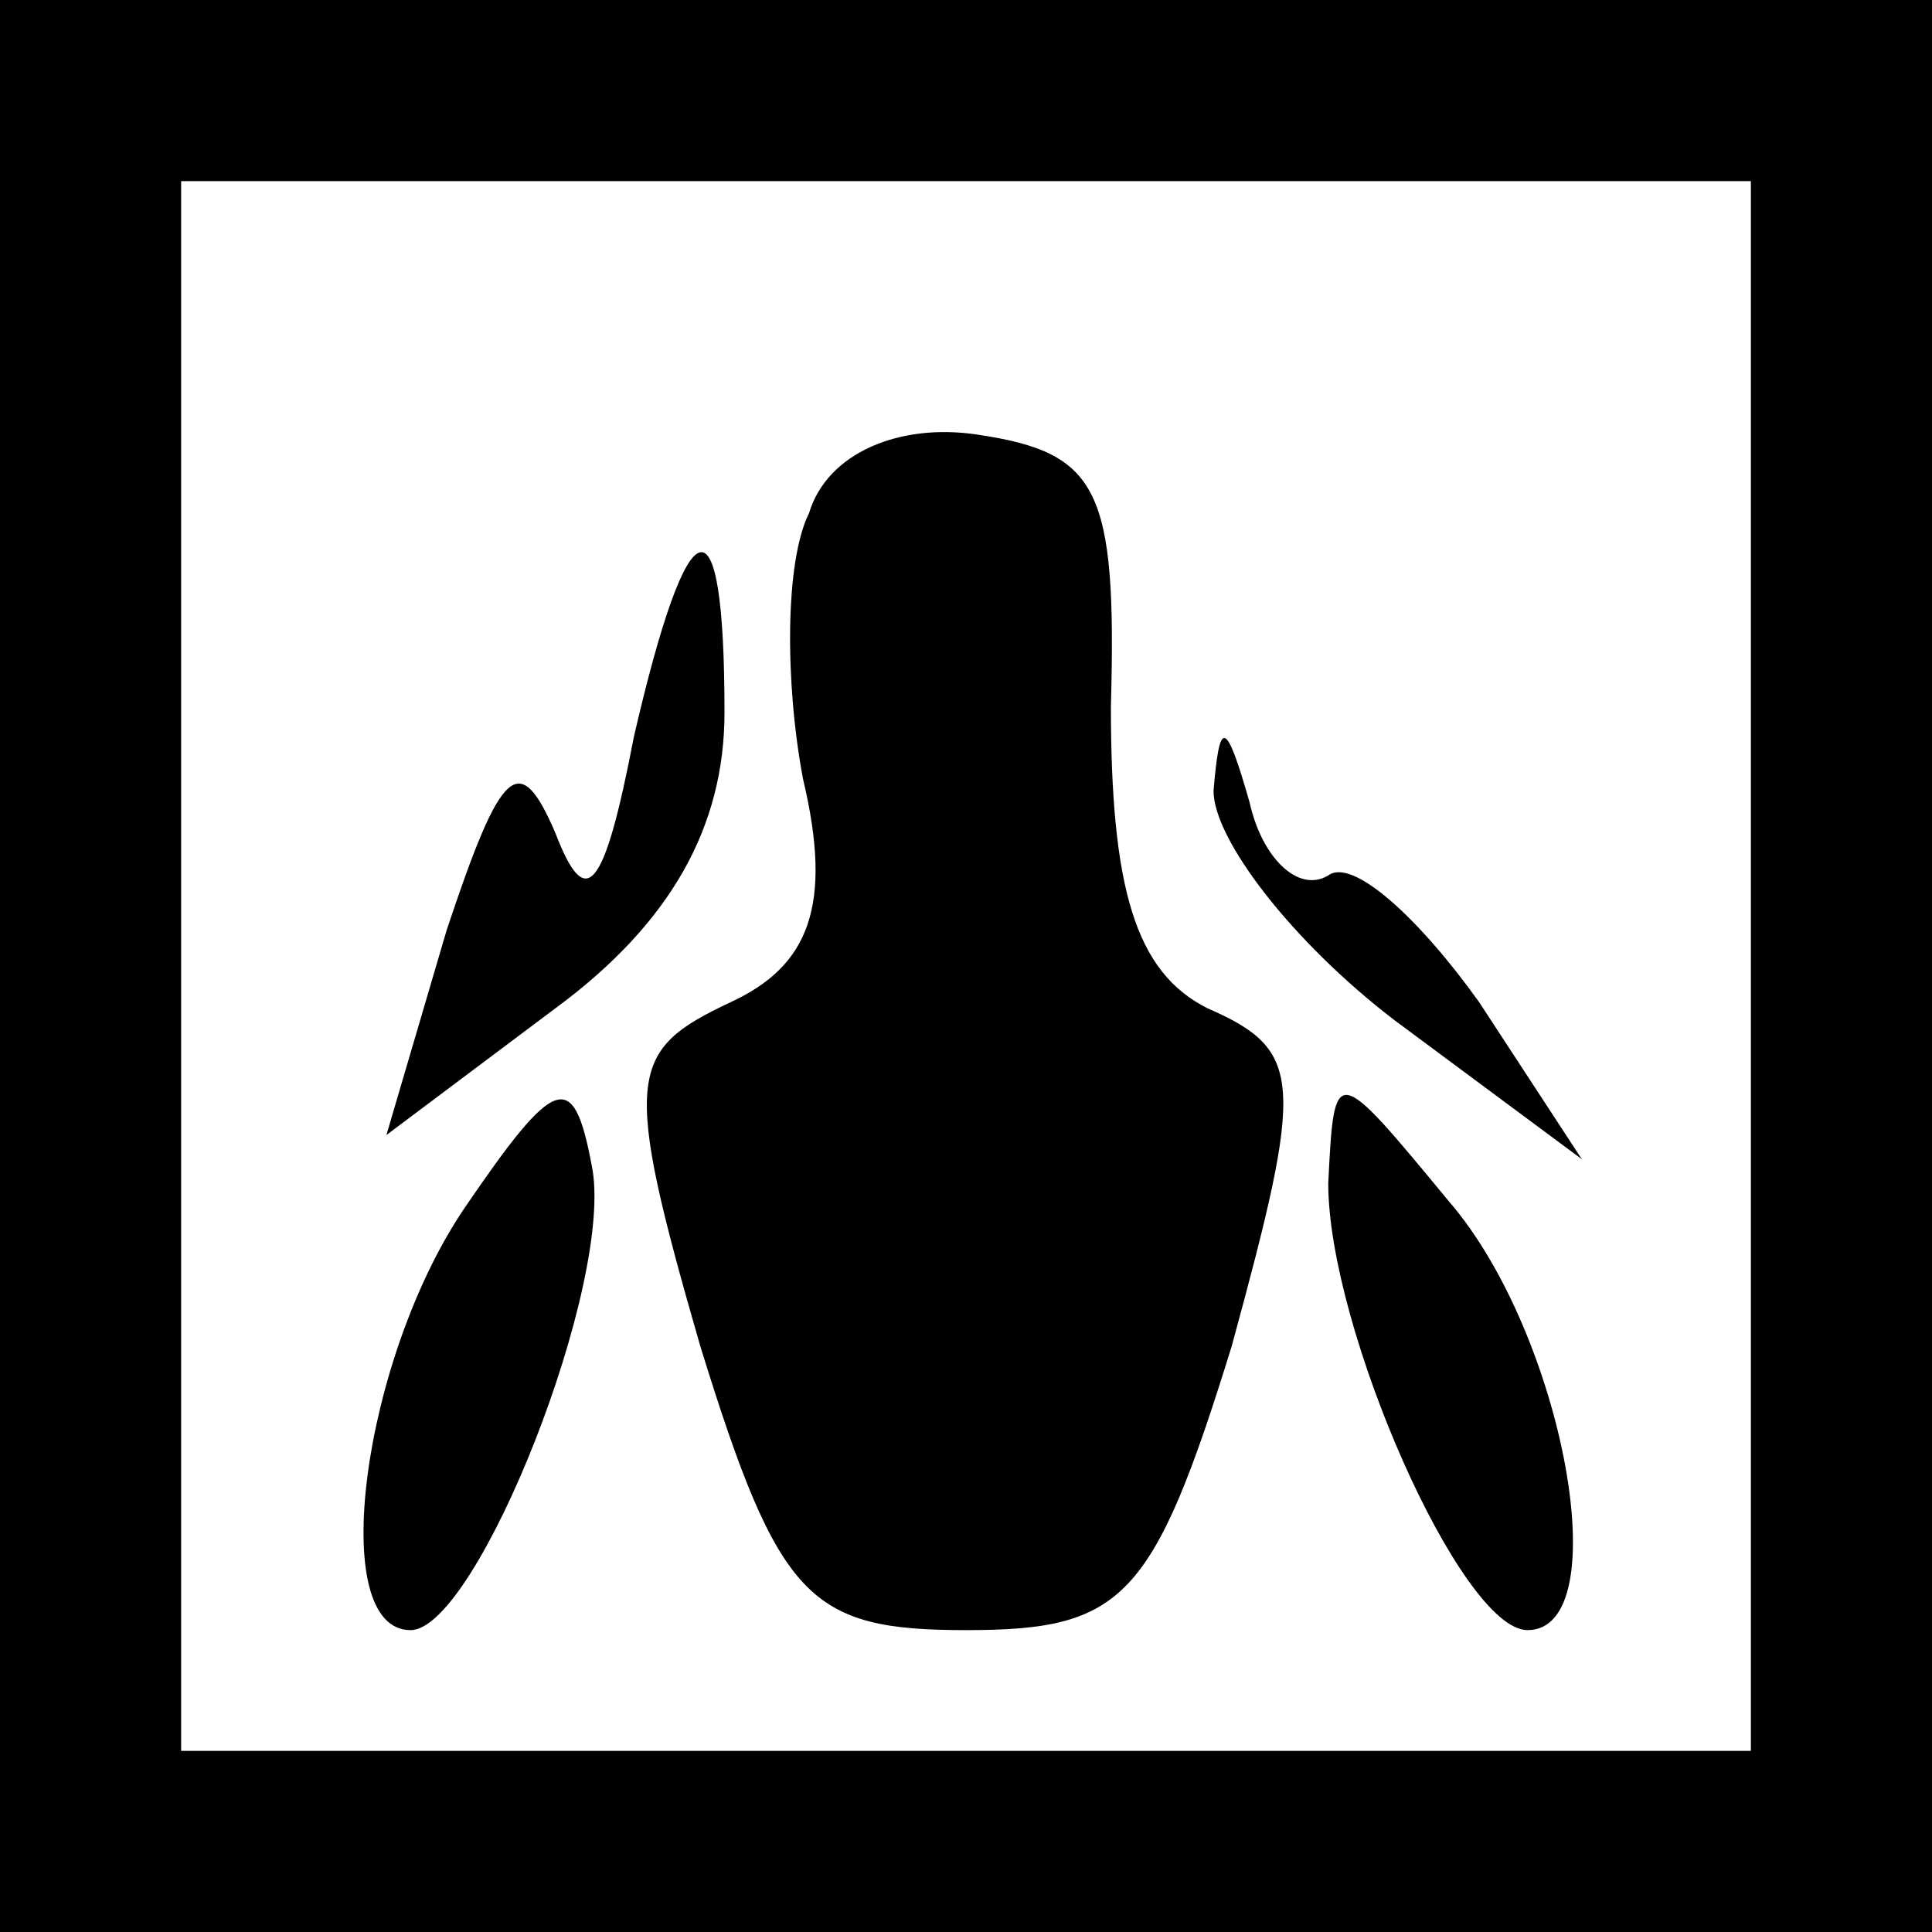 <?xml version="1.0" standalone="no"?>
<!DOCTYPE svg PUBLIC "-//W3C//DTD SVG 20010904//EN"
 "http://www.w3.org/TR/2001/REC-SVG-20010904/DTD/svg10.dtd">
<svg version="1.0" xmlns="http://www.w3.org/2000/svg"
 width="32pt" height="32pt" viewBox="0 0 32 32"
 preserveAspectRatio="xMidYMid meet">
<rect x="0" y="0" width="32" height="32" fill="#808080" stroke="none"/>
<g transform="translate(0,32) scale(0.1,-0.1)"
fill="#000000" stroke="none">
<path fill="#000000" stroke="none" d="M0 160 l0 -160 160 0 160 0 0 160 0
160 -160 0 -160 0 0 -160z"/>
<path fill="#ffffff" stroke="none" d="M290 160 l0 -130 -130 0 -130 0 0 130
0 130 130 0 130 0 0 -130z"/>
<path fill="#000000" stroke="none" d="M134 235 c-4 -8 -4 -28 -1 -44 5 -21 1
-31 -12 -37 -17 -8 -18 -12 -5 -57 13 -42 18 -47 44 -47 26 0 31 5 44 47 12
44 12 49 -4 56 -12 6 -16 20 -16 50 1 36 -2 42 -22 45 -13 2 -25 -3 -28 -13z"/>
<path fill="#000000" stroke="none" d="M105 198 c-5 -26 -8 -29 -13 -16 -6 14
-9 11 -18 -16 l-10 -34 28 21 c19 14 28 30 28 49 0 37 -6 35 -15 -4z"/>
<path fill="#000000" stroke="none" d="M201 189 c0 -8 13 -25 30 -38 l31 -23
-17 26 c-10 14 -21 24 -25 21 -5 -3 -11 3 -13 12 -4 14 -5 14 -6 2z"/>
<path fill="#000000" stroke="none" d="M77 120 c-17 -25 -23 -70 -9 -70 11 0
34 58 30 77 -3 16 -6 15 -21 -7z"/>
<path fill="#000000" stroke="none" d="M220 124 c0 -24 22 -74 33 -74 15 0 6
49 -13 71 -19 23 -19 23 -20 3z"/>
</g>
</svg>
